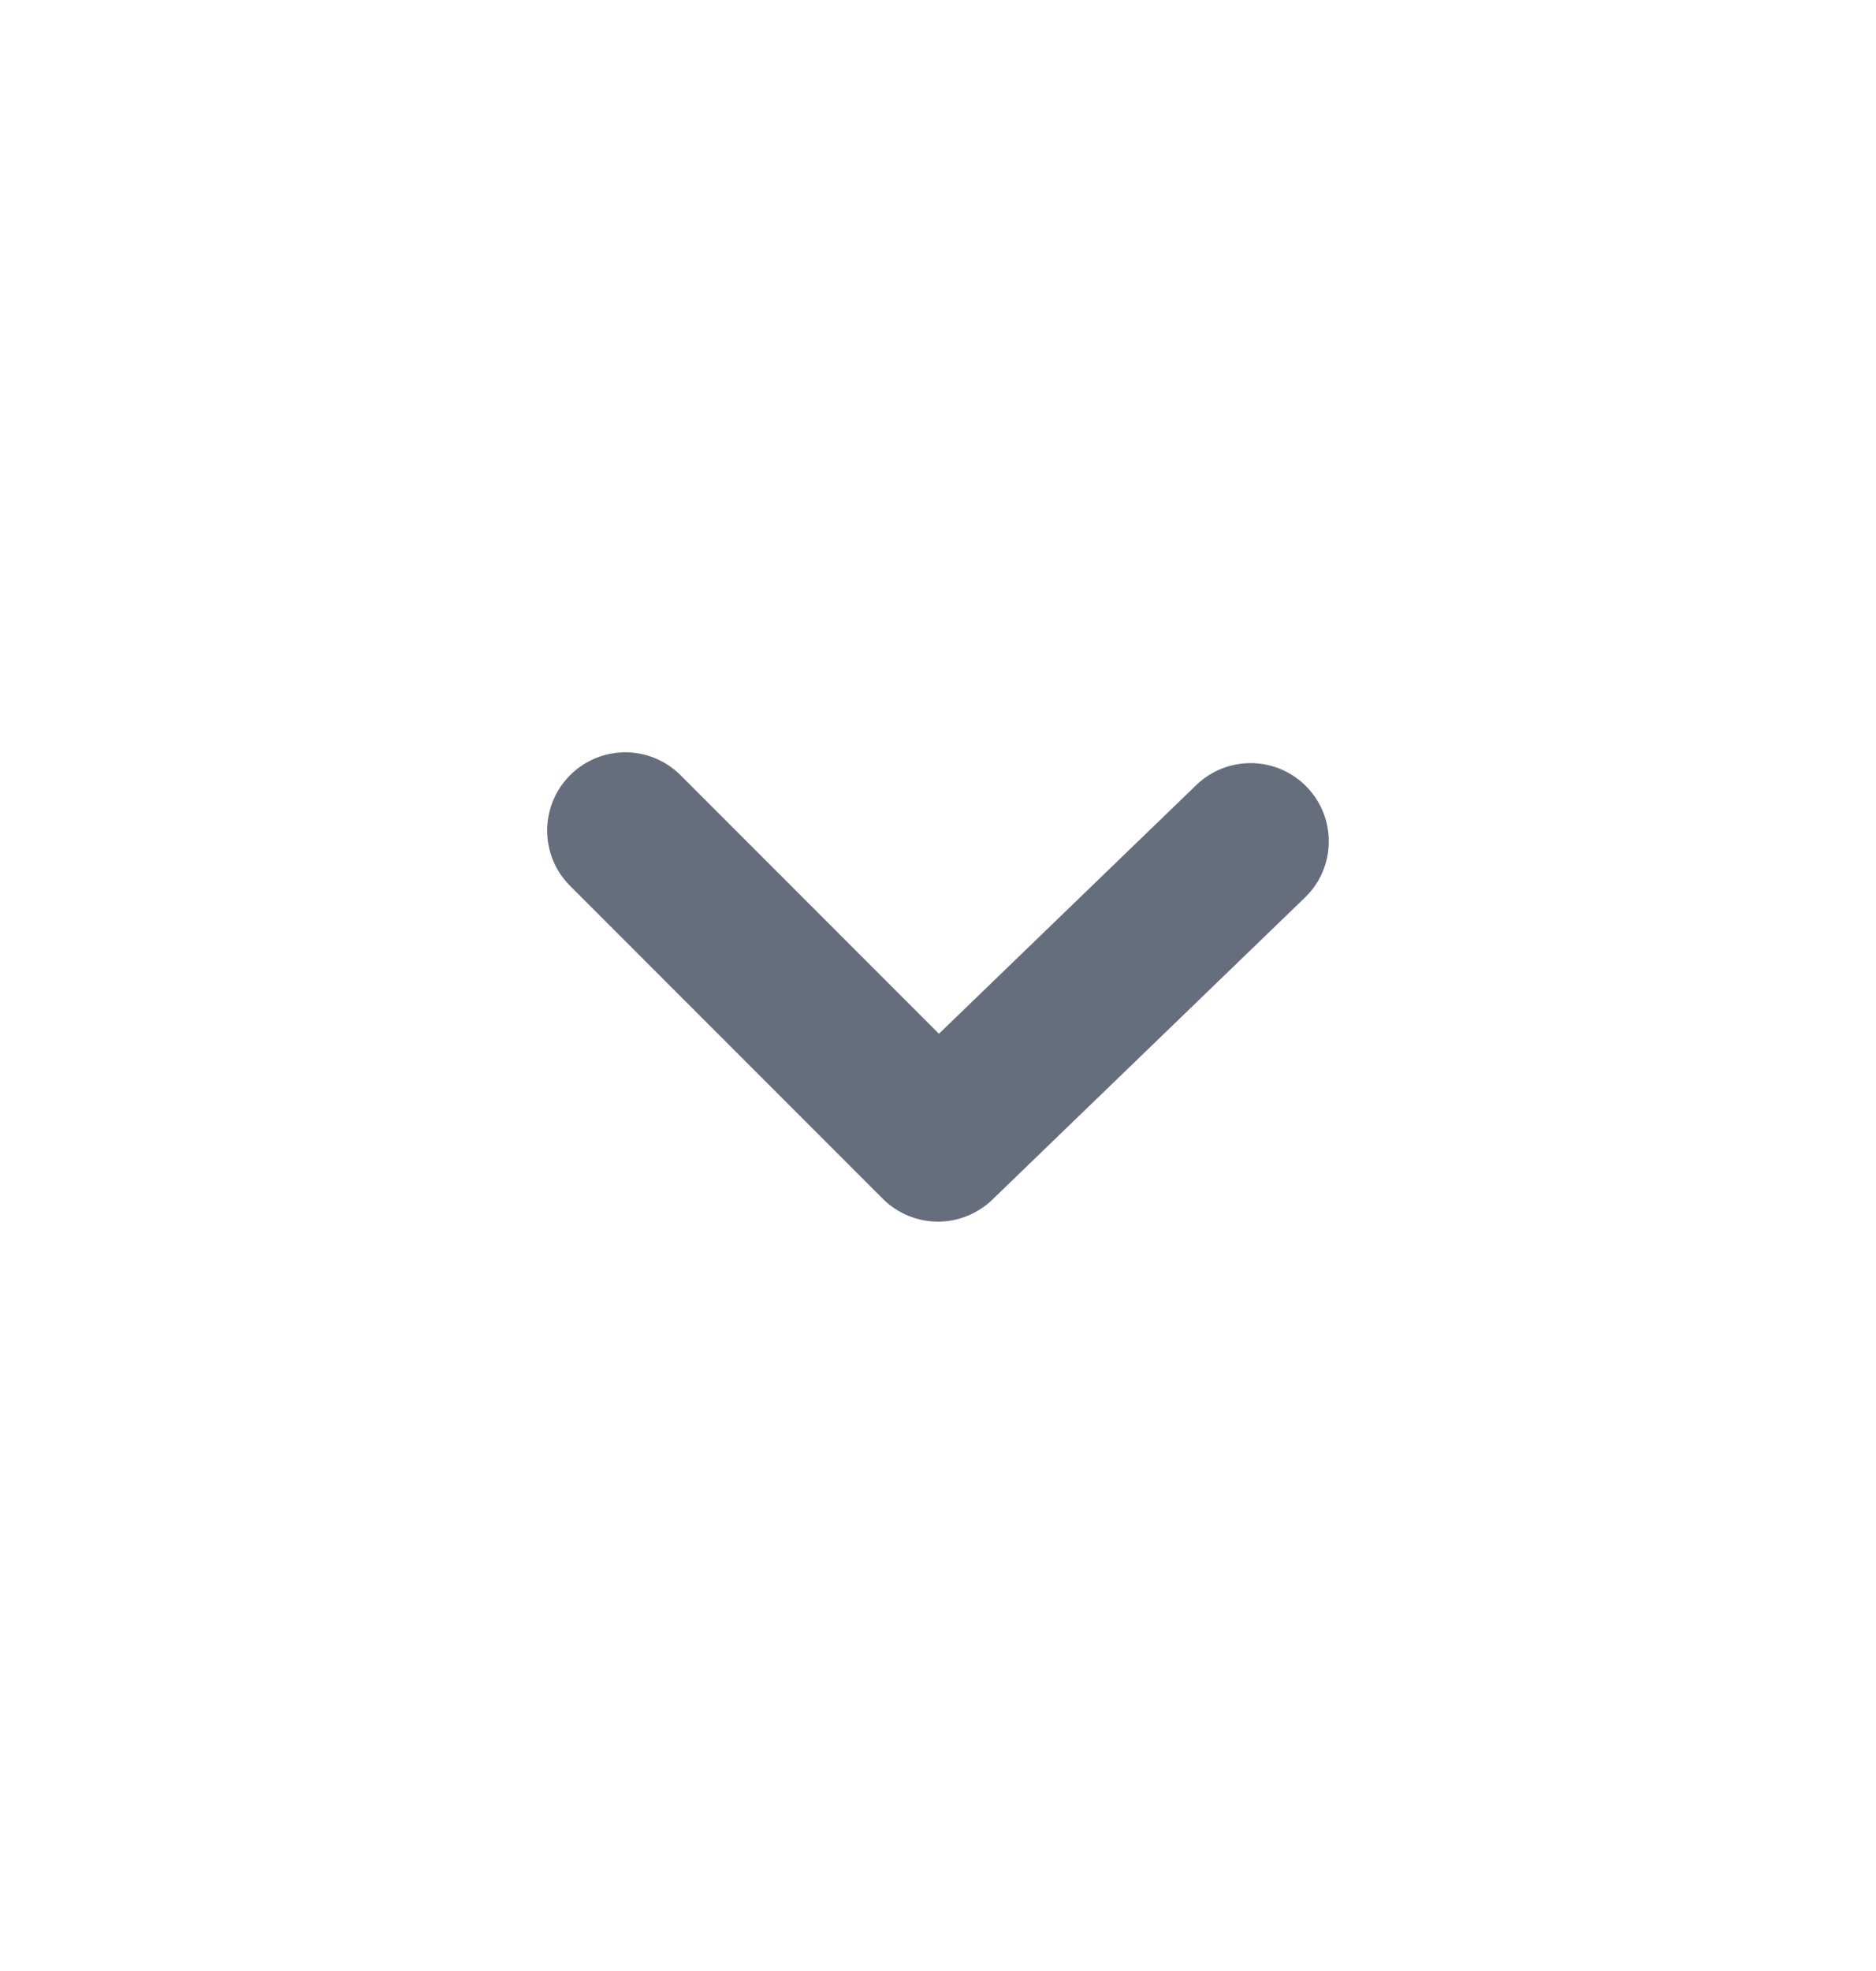 <svg width="20" height="21" viewBox="0 0 20 21" fill="none" xmlns="http://www.w3.org/2000/svg">
<path fill-rule="evenodd" clip-rule="evenodd" d="M10 13.016C9.787 13.016 9.573 12.934 9.411 12.772L6.077 9.438C5.752 9.113 5.752 8.586 6.077 8.26C6.403 7.934 6.93 7.934 7.256 8.26L10.01 11.014L12.754 8.364C13.086 8.045 13.612 8.054 13.932 8.385C14.252 8.716 14.243 9.244 13.912 9.563L10.579 12.782C10.416 12.938 10.208 13.016 10 13.016" fill="#666E7D"/>
</svg>
